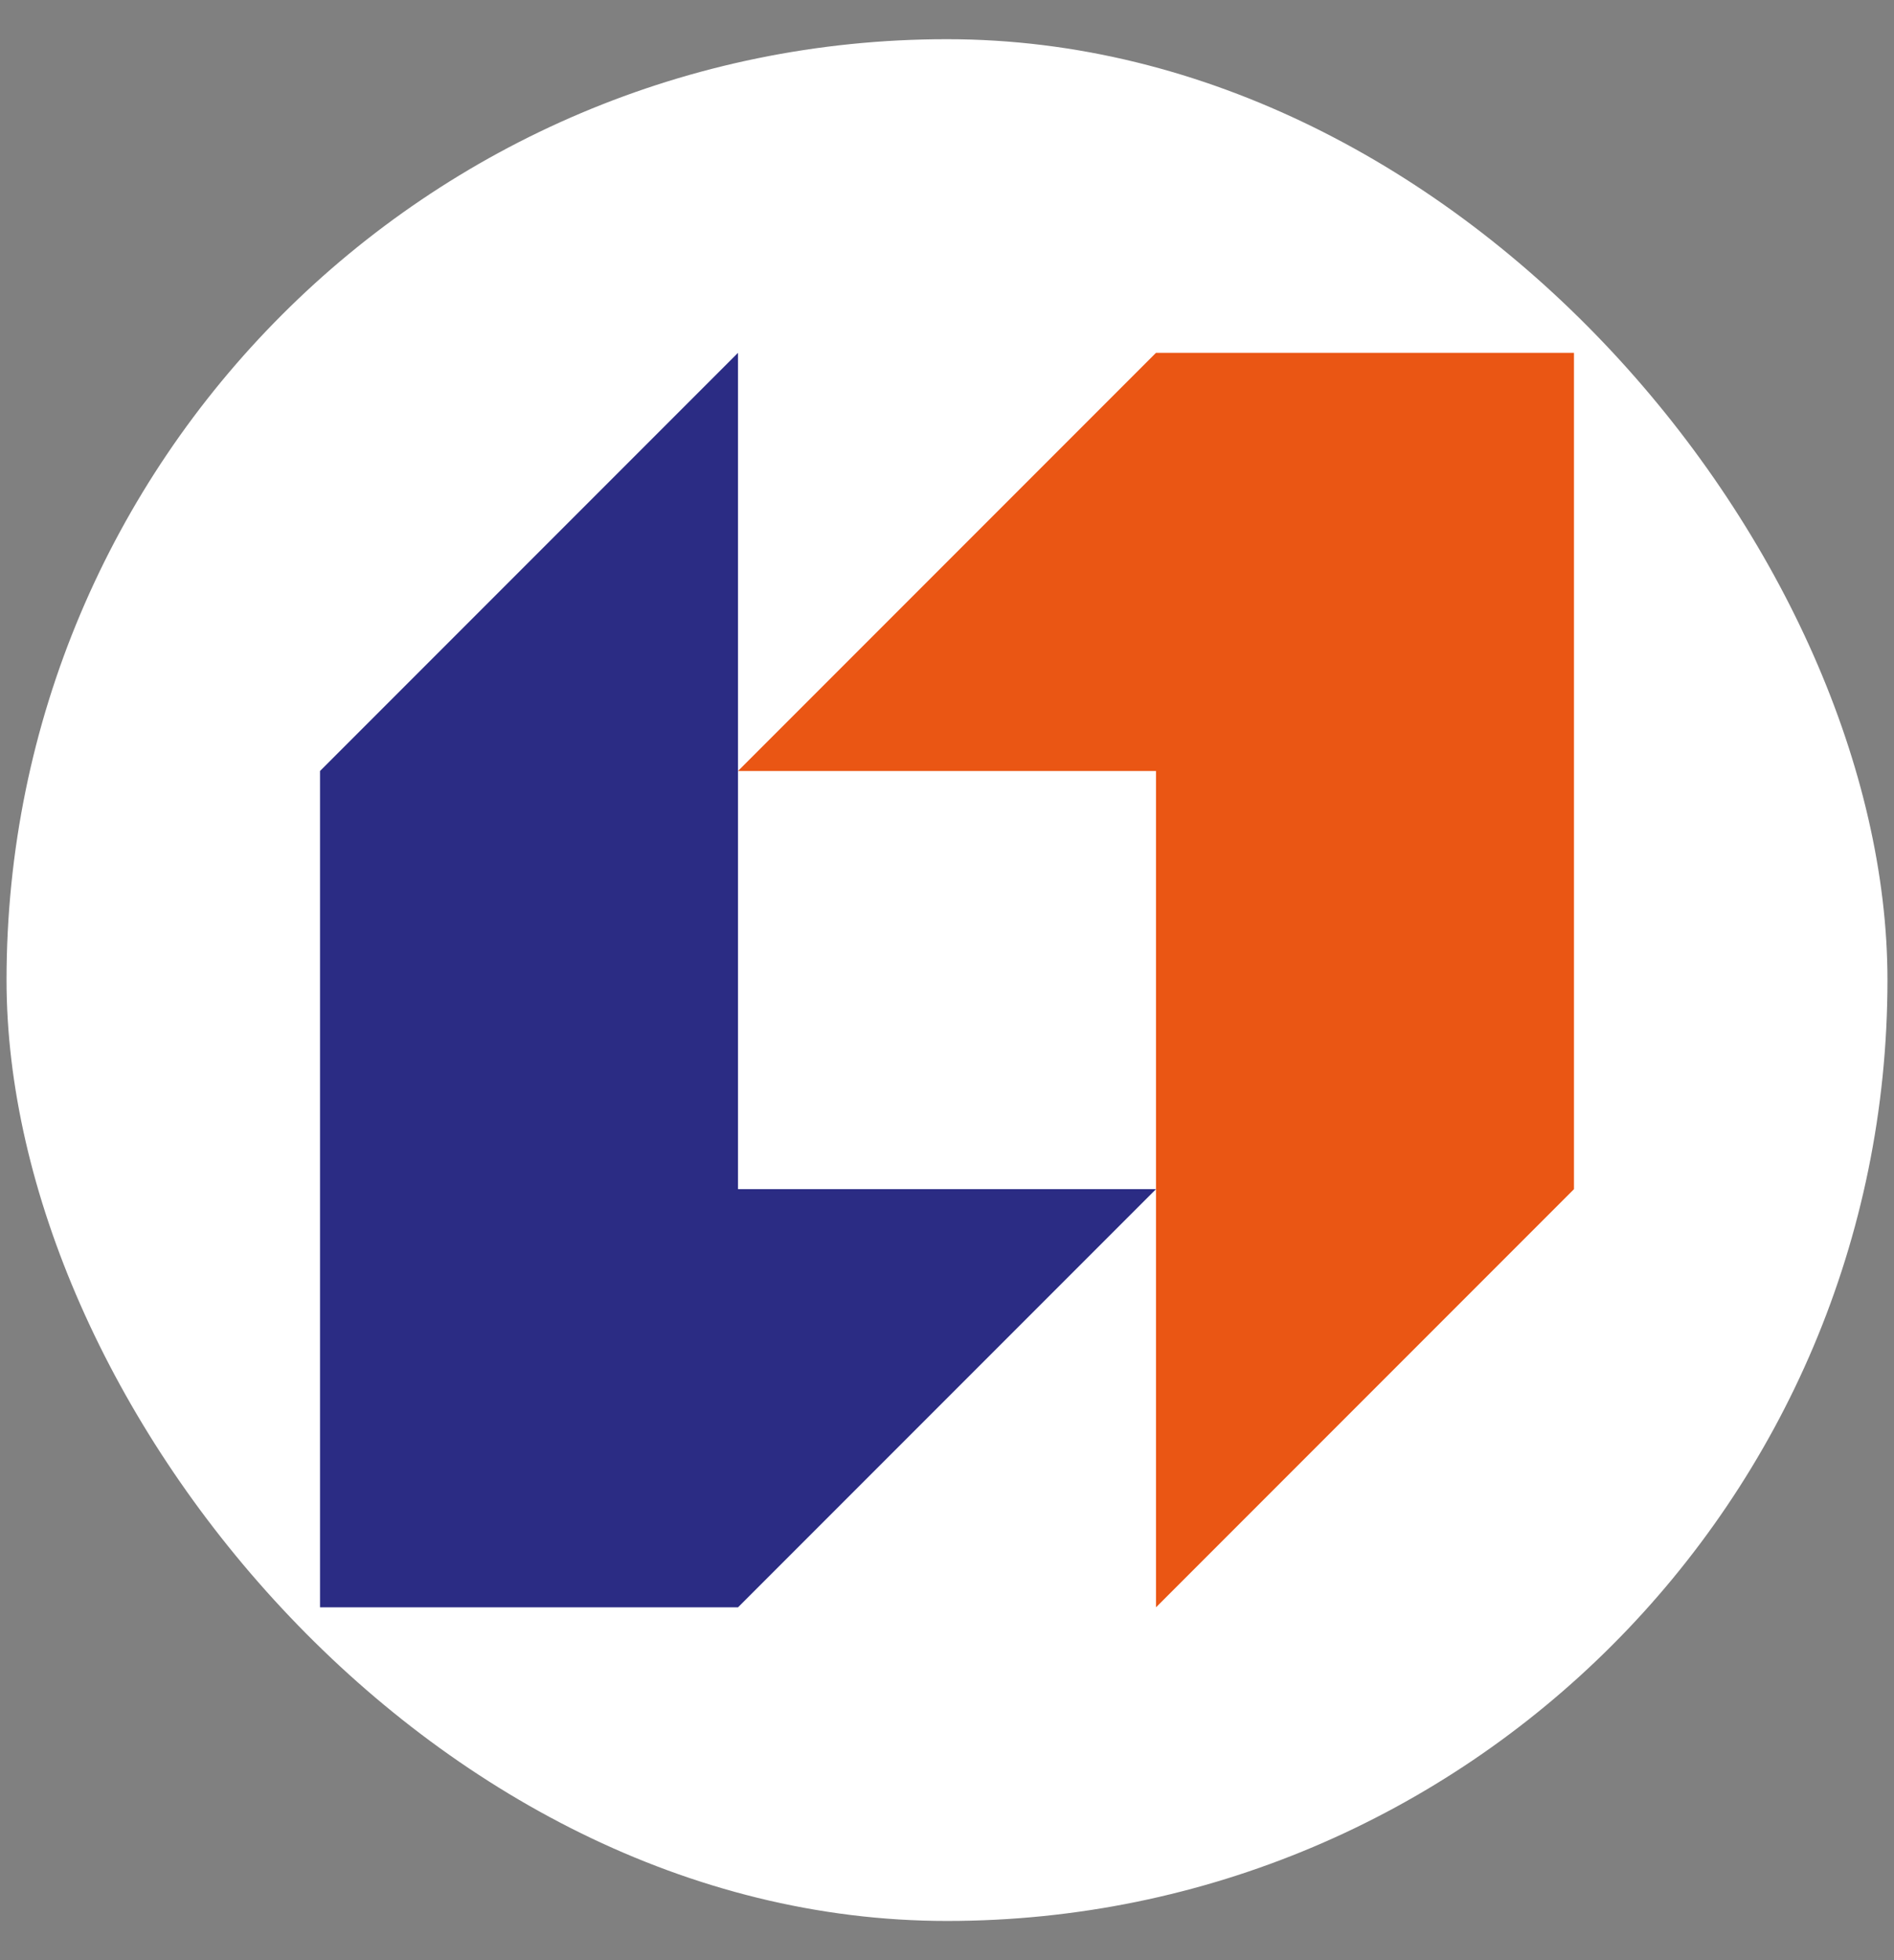 <svg width="29" height="30" viewBox="0 0 29 30" fill="none" xmlns="http://www.w3.org/2000/svg">
<rect x="0" y="0" width="29" height="30" fill="#808080" stroke="none"/>
<rect x="0.1" y="0.6" width="28.8" height="28.8" rx="14.4" fill="white"/>
<path d="M17.7 11.8H11.3L17.7 5.4H24.1V18.2L17.7 24.6V11.8Z" fill="#EA5614"/>
<path d="M11.3 18.2V5.4L4.9 11.8V24.6H11.3L17.7 18.2H11.3Z" fill="#2B2C84"/>
</svg>
